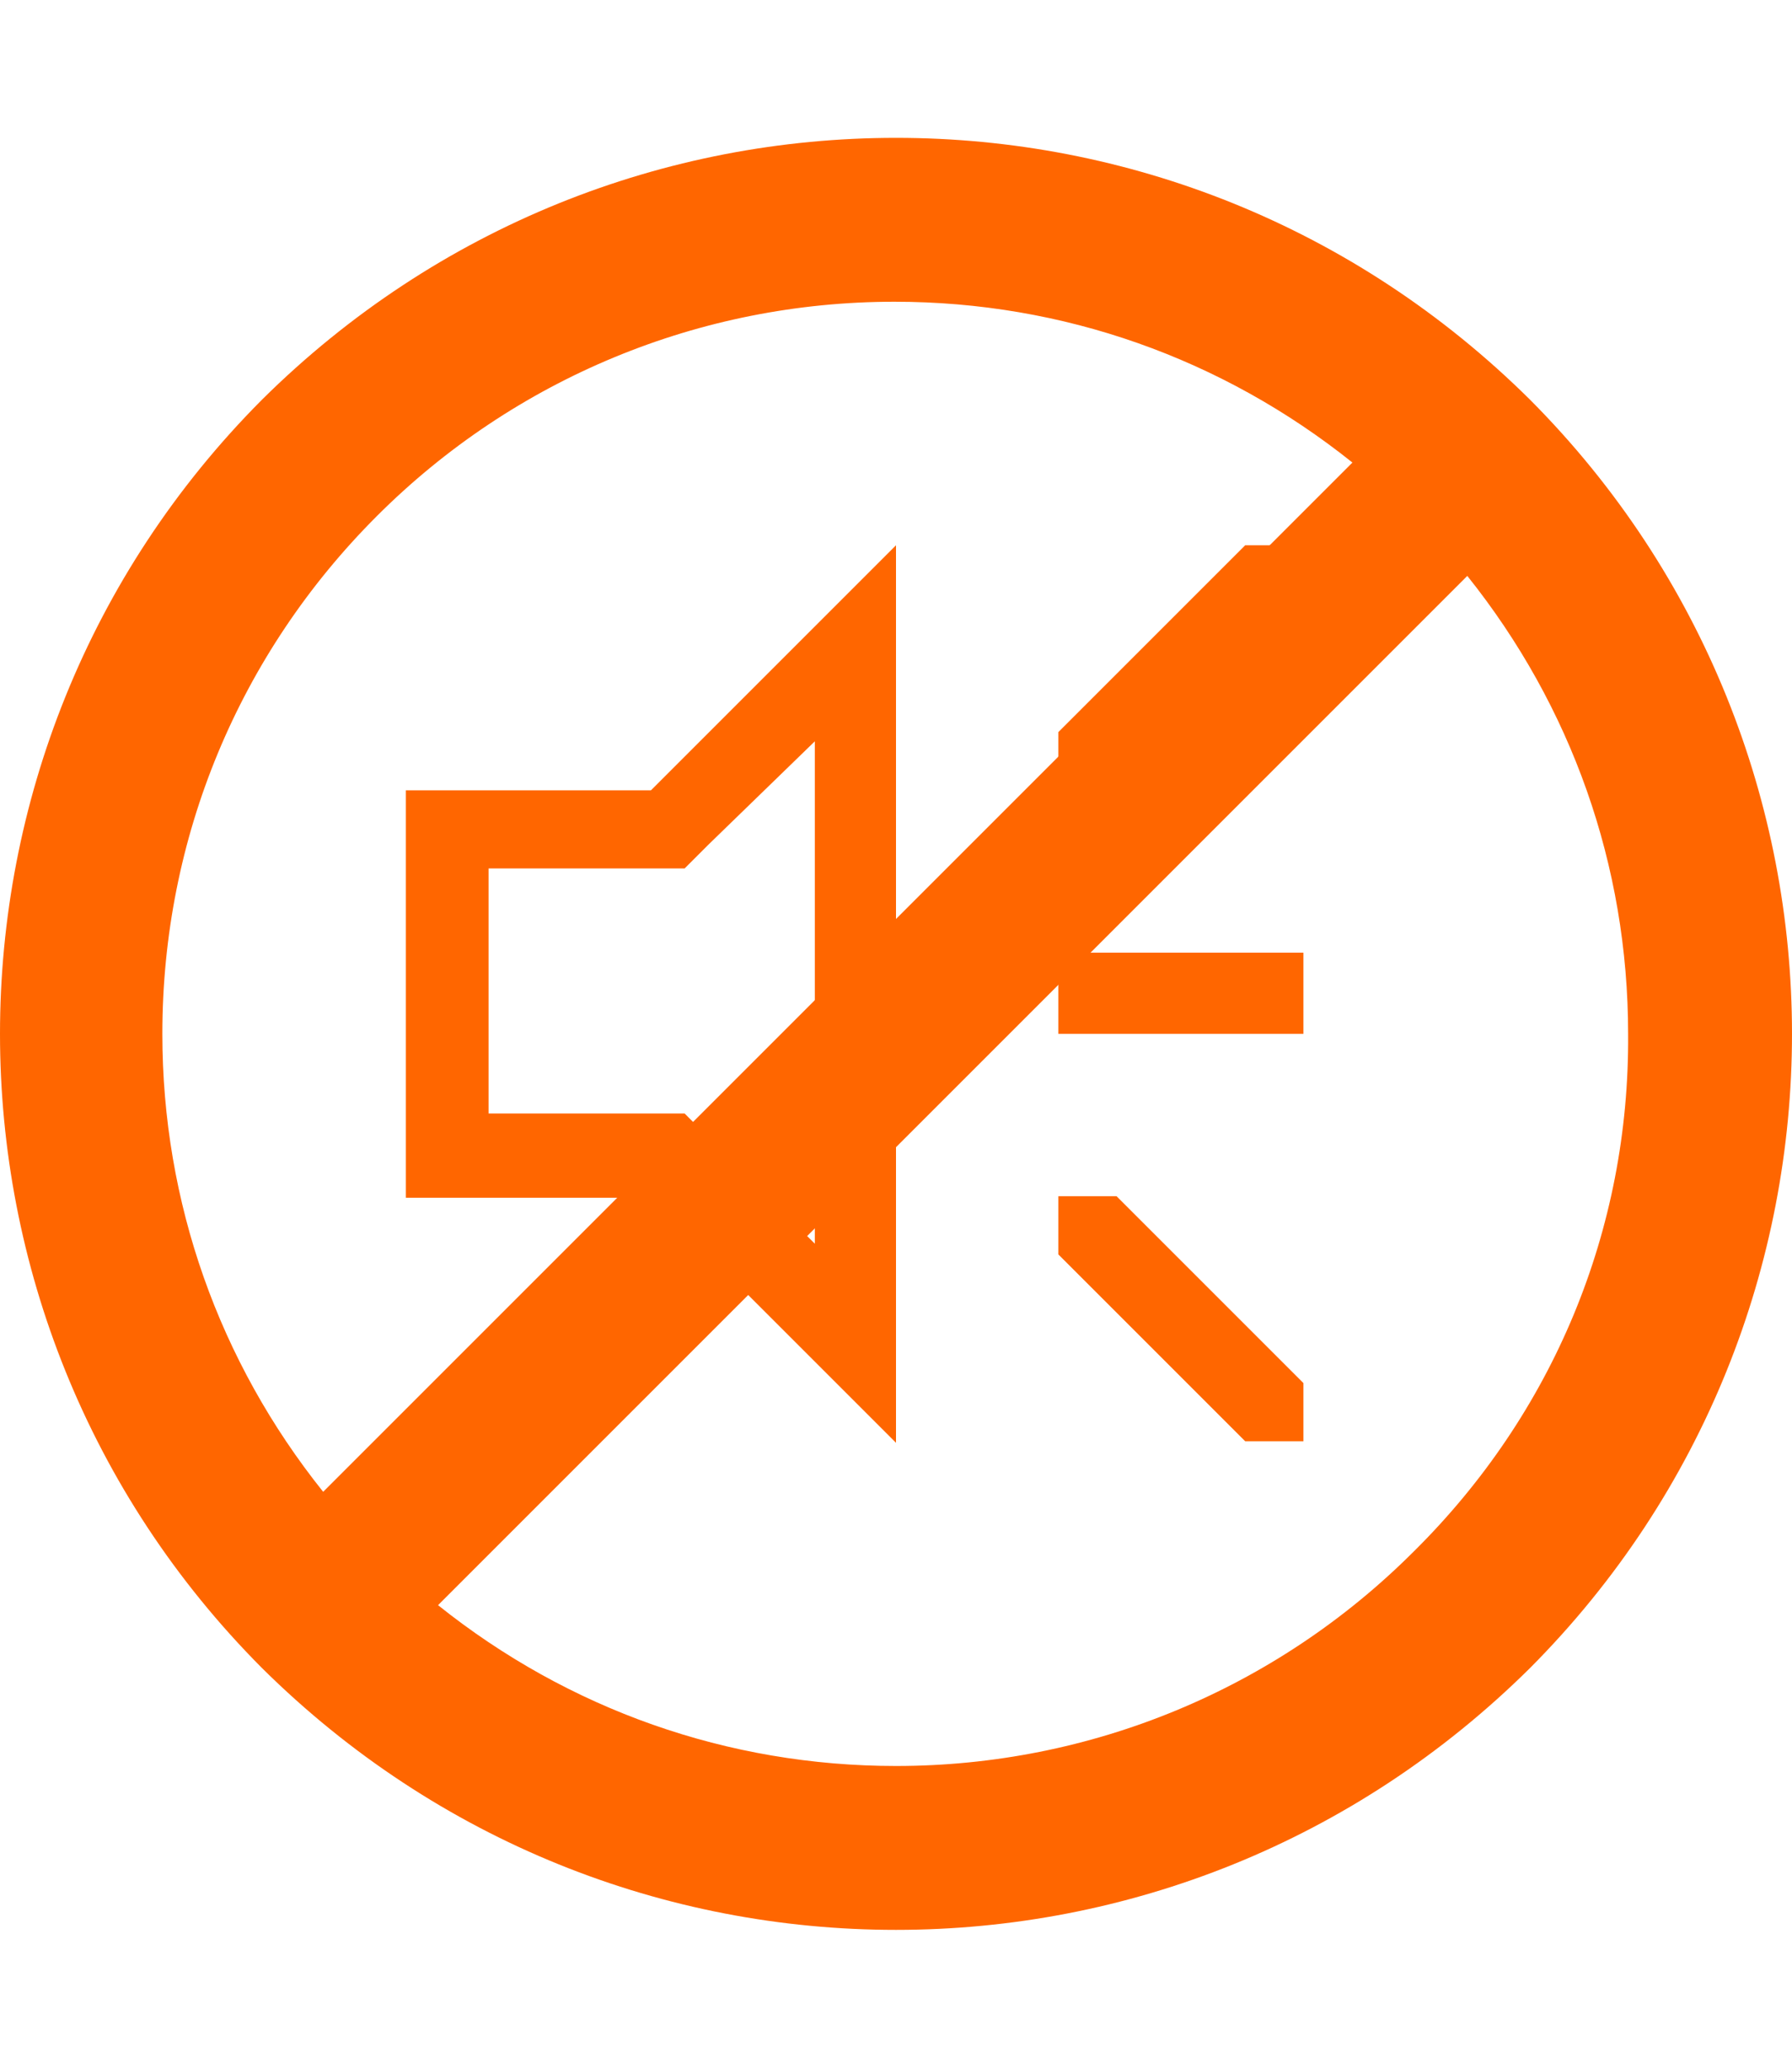 <?xml version="1.0" encoding="utf-8"?>
<!-- Generator: Adobe Illustrator 18.1.1, SVG Export Plug-In . SVG Version: 6.00 Build 0)  -->
<!DOCTYPE svg PUBLIC "-//W3C//DTD SVG 1.1//EN" "http://www.w3.org/Graphics/SVG/1.1/DTD/svg11.dtd">
<svg version="1.1" id="Calque_1" xmlns="http://www.w3.org/2000/svg" xmlns:xlink="http://www.w3.org/1999/xlink" x="0px" y="0px"
	 viewBox="0 0 117 135" enable-background="new 0 0 117 135" xml:space="preserve">
<g>
	<g>
		<path fill="#FF6600" d="M53.2,48.4v3.1v26.6v3.1l-6.9-6.9l-1.6-1.6h-2.2H31.9v-16h10.6h2.2l1.6-1.6L53.2,48.4 M58.5,35.6l-16,16
			h-16v26.6h16l16,16v-16V51.5V35.6L58.5,35.6z"/>
		<rect x="69.1" y="62.2" fill="#FF6600" width="16" height="5.3"/>
		<polygon fill="#FF6600" points="85.1,39.4 85.1,35.6 81.3,35.6 69.1,47.8 69.1,51.5 72.9,51.5 		"/>
		<polygon fill="#FF6600" points="69.1,78.1 69.1,81.9 81.3,94.1 85.1,94.1 85.1,94.1 85.1,90.3 72.9,78.1 		"/>
	</g>
	<path fill="#FF6600" d="M99.9,26.1C88.4,14.7,73.5,9,58.5,9c-15,0-29.9,5.7-41.4,17.1C-5.7,49-5.7,86,17.1,108.9
		C28.6,120.3,43.5,126,58.5,126c15,0,29.9-5.7,41.4-17.1C122.7,86,122.7,49,99.9,26.1z M10.6,67.5c0-12.8,5-24.8,14-33.8
		c9-9,21.1-14,33.8-14c11,0,21.4,3.7,29.9,10.5l0,0L21.1,97.4l0,0C14.3,88.9,10.6,78.5,10.6,67.5z M92.3,101.3c-9,9-21.1,14-33.8,14
		c-11,0-21.4-3.7-29.9-10.5l0,0l67.2-67.2l0,0c6.8,8.5,10.5,18.9,10.5,29.9C106.4,80.3,101.4,92.3,92.3,101.3z"/>
</g>
</svg>
